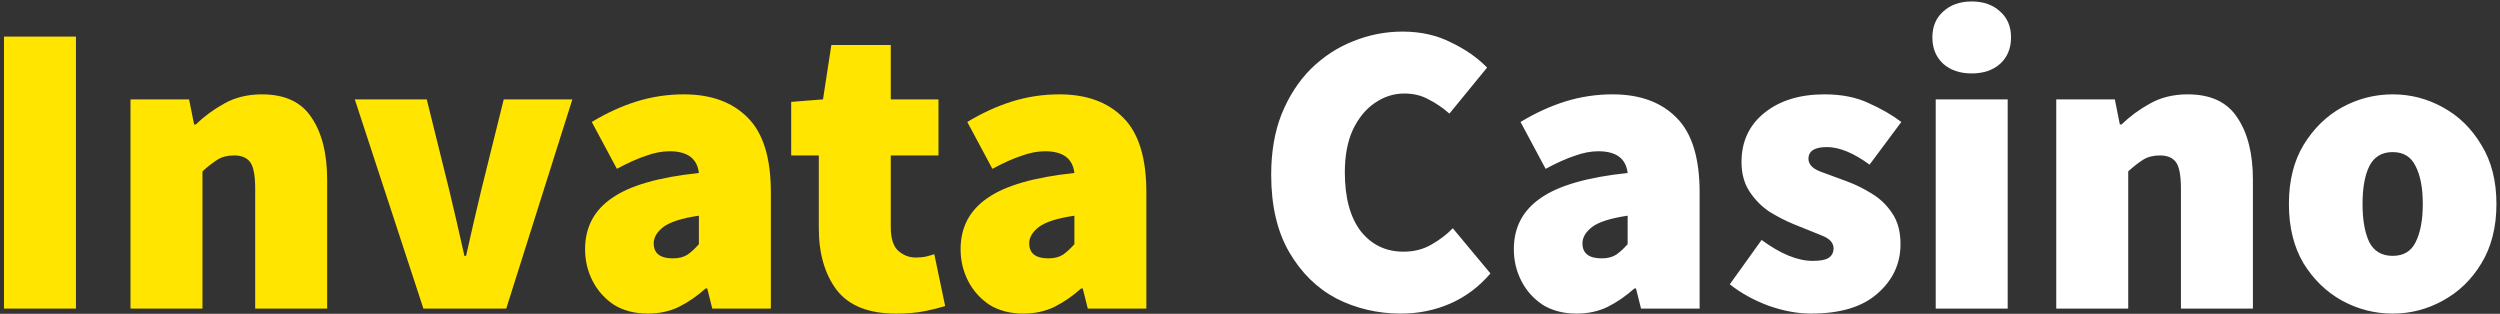 <svg width="478" height="60" viewBox="0 0 478 60" fill="none" xmlns="http://www.w3.org/2000/svg">
<rect x="0" y="0" width="478" height="60" fill="#333333" stroke="none"/>
<path d="M0.76 59V7H14.52V59H0.76ZM24.953 59V19H36.153L37.112 23.8H37.432C39.032 22.253 40.846 20.92 42.873 19.8C44.953 18.627 47.352 18.04 50.072 18.04C54.499 18.04 57.672 19.533 59.593 22.52C61.566 25.453 62.553 29.4 62.553 34.36V59H48.792V36.12C48.792 33.56 48.472 31.853 47.833 31C47.193 30.147 46.179 29.72 44.792 29.72C43.513 29.72 42.446 29.987 41.593 30.52C40.739 31.053 39.779 31.8 38.712 32.76V59H24.953ZM80.955 59L67.835 19H81.595L85.915 36.44C86.875 40.44 87.835 44.6 88.795 48.92H89.115C90.075 44.6 91.035 40.44 91.995 36.44L96.315 19H109.435L96.795 59H80.955ZM123.868 59.96C121.361 59.96 119.201 59.4 117.388 58.28C115.628 57.107 114.268 55.587 113.308 53.72C112.348 51.853 111.868 49.827 111.868 47.64C111.868 43.48 113.575 40.227 116.988 37.88C120.401 35.48 125.948 33.88 133.628 33.08C133.308 30.307 131.441 28.92 128.028 28.92C126.588 28.92 125.068 29.213 123.468 29.8C121.868 30.333 120.028 31.16 117.948 32.28L113.148 23.32C115.975 21.613 118.828 20.307 121.708 19.4C124.641 18.493 127.655 18.04 130.748 18.04C135.975 18.04 140.055 19.533 142.988 22.52C145.921 25.453 147.388 30.2 147.388 36.76V59H136.188L135.228 55.16H134.908C133.308 56.6 131.601 57.773 129.788 58.68C128.028 59.533 126.055 59.96 123.868 59.96ZM128.668 49.4C129.788 49.4 130.721 49.16 131.468 48.68C132.215 48.147 132.935 47.48 133.628 46.68V41.24C130.375 41.72 128.108 42.44 126.828 43.4C125.601 44.36 124.988 45.4 124.988 46.52C124.988 48.44 126.215 49.4 128.668 49.4ZM171.276 59.96C166.103 59.96 162.343 58.467 159.996 55.48C157.703 52.44 156.556 48.493 156.556 43.64V29.72H151.276V19.48L157.356 19L158.956 8.6H170.316V19H179.436V29.72H170.316V43.4C170.316 45.587 170.796 47.107 171.756 47.96C172.716 48.813 173.836 49.24 175.116 49.24C175.756 49.24 176.37 49.187 176.956 49.08C177.596 48.92 178.156 48.76 178.636 48.6L180.716 58.52C179.703 58.84 178.423 59.16 176.876 59.48C175.33 59.8 173.463 59.96 171.276 59.96ZM195.665 59.96C193.158 59.96 190.998 59.4 189.185 58.28C187.425 57.107 186.065 55.587 185.105 53.72C184.145 51.853 183.665 49.827 183.665 47.64C183.665 43.48 185.372 40.227 188.785 37.88C192.198 35.48 197.745 33.88 205.425 33.08C205.105 30.307 203.238 28.92 199.825 28.92C198.385 28.92 196.865 29.213 195.265 29.8C193.665 30.333 191.825 31.16 189.745 32.28L184.945 23.32C187.772 21.613 190.625 20.307 193.505 19.4C196.438 18.493 199.452 18.04 202.545 18.04C207.772 18.04 211.852 19.533 214.785 22.52C217.718 25.453 219.185 30.2 219.185 36.76V59H207.985L207.025 55.16H206.705C205.105 56.6 203.398 57.773 201.585 58.68C199.825 59.533 197.852 59.96 195.665 59.96ZM200.465 49.4C201.585 49.4 202.518 49.16 203.265 48.68C204.012 48.147 204.732 47.48 205.425 46.68V41.24C202.172 41.72 199.905 42.44 198.625 43.4C197.398 44.36 196.785 45.4 196.785 46.52C196.785 48.44 198.012 49.4 200.465 49.4Z" fill="#FFE500"/>
<path d="M267.851 59.96C263.425 59.96 259.318 59 255.531 57.08C251.798 55.107 248.785 52.147 246.491 48.2C244.198 44.253 243.051 39.32 243.051 33.4C243.051 29.027 243.718 25.16 245.051 21.8C246.438 18.387 248.305 15.507 250.651 13.16C253.051 10.813 255.745 9.053 258.731 7.88C261.771 6.653 264.918 6.04 268.171 6.04C271.638 6.04 274.731 6.733 277.451 8.12C280.225 9.453 282.518 11.053 284.331 12.92L277.131 21.72C275.851 20.6 274.518 19.693 273.131 19C271.798 18.253 270.251 17.88 268.491 17.88C266.465 17.88 264.571 18.493 262.811 19.72C261.105 20.893 259.718 22.6 258.651 24.84C257.638 27.08 257.131 29.773 257.131 32.92C257.131 37.773 258.145 41.533 260.171 44.2C262.251 46.813 264.971 48.12 268.331 48.12C270.358 48.12 272.145 47.667 273.691 46.76C275.291 45.853 276.651 44.813 277.771 43.64L284.971 52.28C282.785 54.84 280.225 56.76 277.291 58.04C274.358 59.32 271.211 59.96 267.851 59.96ZM301.446 59.96C298.94 59.96 296.78 59.4 294.966 58.28C293.206 57.107 291.846 55.587 290.886 53.72C289.926 51.853 289.446 49.827 289.446 47.64C289.446 43.48 291.153 40.227 294.566 37.88C297.98 35.48 303.526 33.88 311.206 33.08C310.886 30.307 309.02 28.92 305.606 28.92C304.166 28.92 302.646 29.213 301.046 29.8C299.446 30.333 297.606 31.16 295.526 32.28L290.726 23.32C293.553 21.613 296.406 20.307 299.286 19.4C302.22 18.493 305.233 18.04 308.326 18.04C313.553 18.04 317.633 19.533 320.566 22.52C323.5 25.453 324.966 30.2 324.966 36.76V59H313.766L312.806 55.16H312.486C310.886 56.6 309.18 57.773 307.366 58.68C305.606 59.533 303.633 59.96 301.446 59.96ZM306.246 49.4C307.366 49.4 308.3 49.16 309.046 48.68C309.793 48.147 310.513 47.48 311.206 46.68V41.24C307.953 41.72 305.686 42.44 304.406 43.4C303.18 44.36 302.566 45.4 302.566 46.52C302.566 48.44 303.793 49.4 306.246 49.4ZM346.257 59.96C343.697 59.96 340.977 59.453 338.097 58.44C335.27 57.373 332.817 56.013 330.737 54.36L336.817 45.88C340.444 48.547 343.697 49.88 346.577 49.88C348.017 49.88 349.03 49.693 349.617 49.32C350.257 48.893 350.577 48.28 350.577 47.48C350.577 46.413 349.804 45.587 348.257 45C346.71 44.36 344.924 43.64 342.897 42.84C341.35 42.2 339.804 41.4 338.257 40.44C336.764 39.427 335.51 38.147 334.497 36.6C333.484 35.053 332.977 33.187 332.977 31C332.977 27.053 334.444 23.907 337.377 21.56C340.31 19.213 344.124 18.04 348.817 18.04C352.124 18.04 354.95 18.6 357.297 19.72C359.697 20.787 361.777 21.987 363.537 23.32L357.457 31.48C356.017 30.413 354.604 29.587 353.217 29C351.83 28.413 350.524 28.12 349.297 28.12C346.95 28.12 345.777 28.867 345.777 30.36C345.777 31.373 346.497 32.173 347.937 32.76C349.43 33.293 351.164 33.933 353.137 34.68C354.737 35.267 356.31 36.04 357.857 37C359.457 37.96 360.764 39.213 361.777 40.76C362.844 42.307 363.377 44.28 363.377 46.68C363.377 50.413 361.91 53.56 358.977 56.12C356.097 58.68 351.857 59.96 346.257 59.96ZM370.109 59V19H383.869V59H370.109ZM376.989 14.04C374.749 14.04 372.935 13.427 371.549 12.2C370.162 10.92 369.469 9.24 369.469 7.16C369.469 5.08 370.162 3.427 371.549 2.2C372.935 0.92 374.749 0.28 376.989 0.28C379.229 0.28 381.042 0.92 382.429 2.2C383.815 3.427 384.509 5.08 384.509 7.16C384.509 9.24 383.815 10.92 382.429 12.2C381.042 13.427 379.229 14.04 376.989 14.04ZM393.156 59V19H404.356L405.316 23.8H405.636C407.236 22.253 409.049 20.92 411.076 19.8C413.156 18.627 415.556 18.04 418.276 18.04C422.702 18.04 425.876 19.533 427.796 22.52C429.769 25.453 430.756 29.4 430.756 34.36V59H416.996V36.12C416.996 33.56 416.676 31.853 416.036 31C415.396 30.147 414.382 29.72 412.996 29.72C411.716 29.72 410.649 29.987 409.796 30.52C408.942 31.053 407.982 31.8 406.916 32.76V59H393.156ZM457.478 59.96C454.065 59.96 450.838 59.133 447.798 57.48C444.811 55.827 442.358 53.453 440.438 50.36C438.571 47.213 437.638 43.427 437.638 39C437.638 34.573 438.571 30.813 440.438 27.72C442.358 24.573 444.811 22.173 447.798 20.52C450.838 18.867 454.065 18.04 457.478 18.04C460.891 18.04 464.091 18.867 467.078 20.52C470.118 22.173 472.571 24.573 474.438 27.72C476.358 30.813 477.318 34.573 477.318 39C477.318 43.427 476.358 47.213 474.438 50.36C472.571 53.453 470.118 55.827 467.078 57.48C464.091 59.133 460.891 59.96 457.478 59.96ZM457.478 48.92C459.558 48.92 461.025 48.04 461.878 46.28C462.785 44.467 463.238 42.04 463.238 39C463.238 35.96 462.785 33.56 461.878 31.8C461.025 29.987 459.558 29.08 457.478 29.08C455.398 29.08 453.905 29.987 452.998 31.8C452.145 33.56 451.718 35.96 451.718 39C451.718 42.04 452.145 44.467 452.998 46.28C453.905 48.04 455.398 48.92 457.478 48.92Z" fill="white"/>
</svg>
